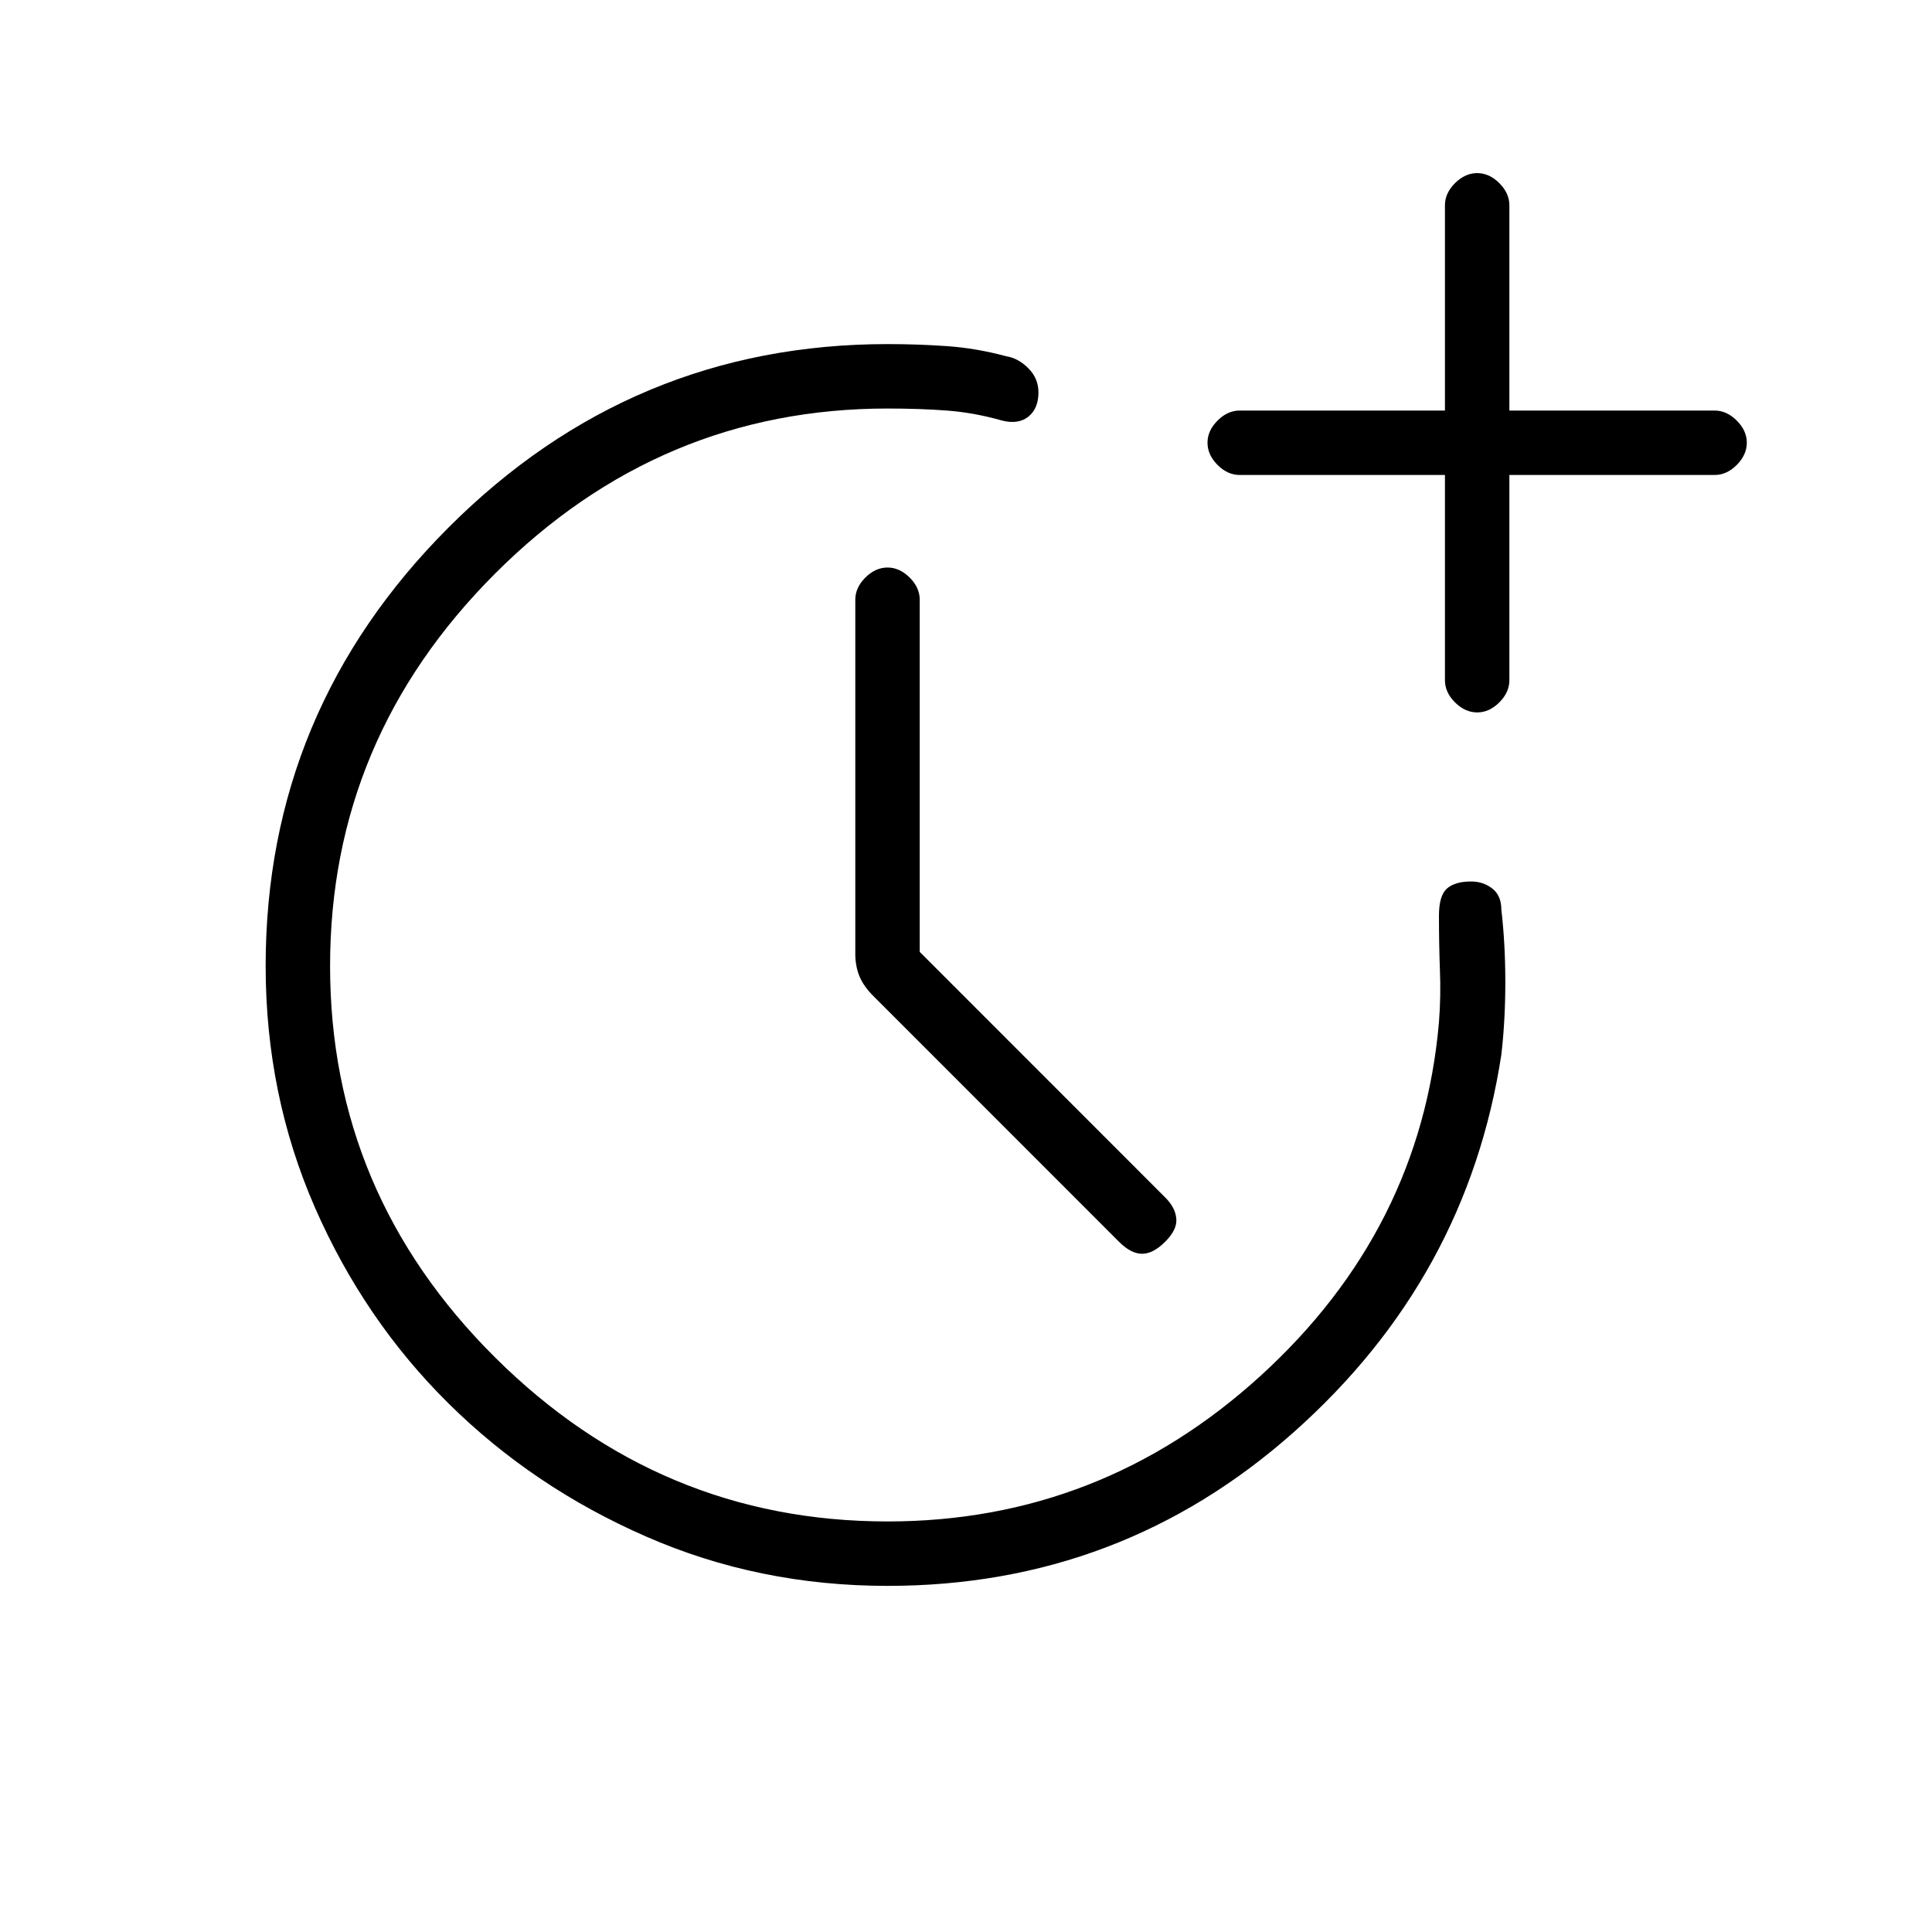 <svg xmlns="http://www.w3.org/2000/svg" height="20" width="20"><path d="M9.188 16.417q-1.334 0-2.5-.511-1.167-.51-2.042-1.375-.875-.864-1.386-2.031-.51-1.167-.51-2.5 0-2.646 1.896-4.542t4.542-1.896q.312 0 .614.021t.615.105q.125.02.229.125.104.104.104.249 0 .167-.104.251-.104.083-.271.041-.292-.083-.573-.104-.281-.021-.614-.021-2.355 0-4.063 1.709Q3.417 7.646 3.417 10t1.708 4.052q1.708 1.698 4.063 1.698 2.208 0 3.864-1.51 1.656-1.511 1.844-3.657.021-.271.01-.541-.01-.271-.01-.563 0-.208.083-.281.083-.073.25-.073.125 0 .219.073t.094.219q.041.354.041.75 0 .395-.041.75-.354 2.312-2.146 3.906-1.792 1.594-4.208 1.594Zm6.104-9.042q-.125 0-.23-.104-.104-.104-.104-.229V4.917h-2.125q-.125 0-.229-.104-.104-.105-.104-.23t.104-.229q.104-.104.229-.104h2.125V2.125q0-.125.104-.229.105-.104.23-.104t.229.104q.104.104.104.229V4.25h2.125q.125 0 .229.104.104.104.104.229t-.104.23q-.104.104-.229.104h-2.125v2.125q0 .125-.104.229-.104.104-.229.104Zm-3.709 5.479-2.541-2.542q-.104-.104-.146-.208-.042-.104-.042-.229V6.208q0-.125.104-.229.104-.104.23-.104.124 0 .229.104.104.104.104.229v3.646l2.541 2.542q.105.104.115.219.011.114-.115.239-.124.125-.239.125-.115 0-.24-.125Z"/></svg>